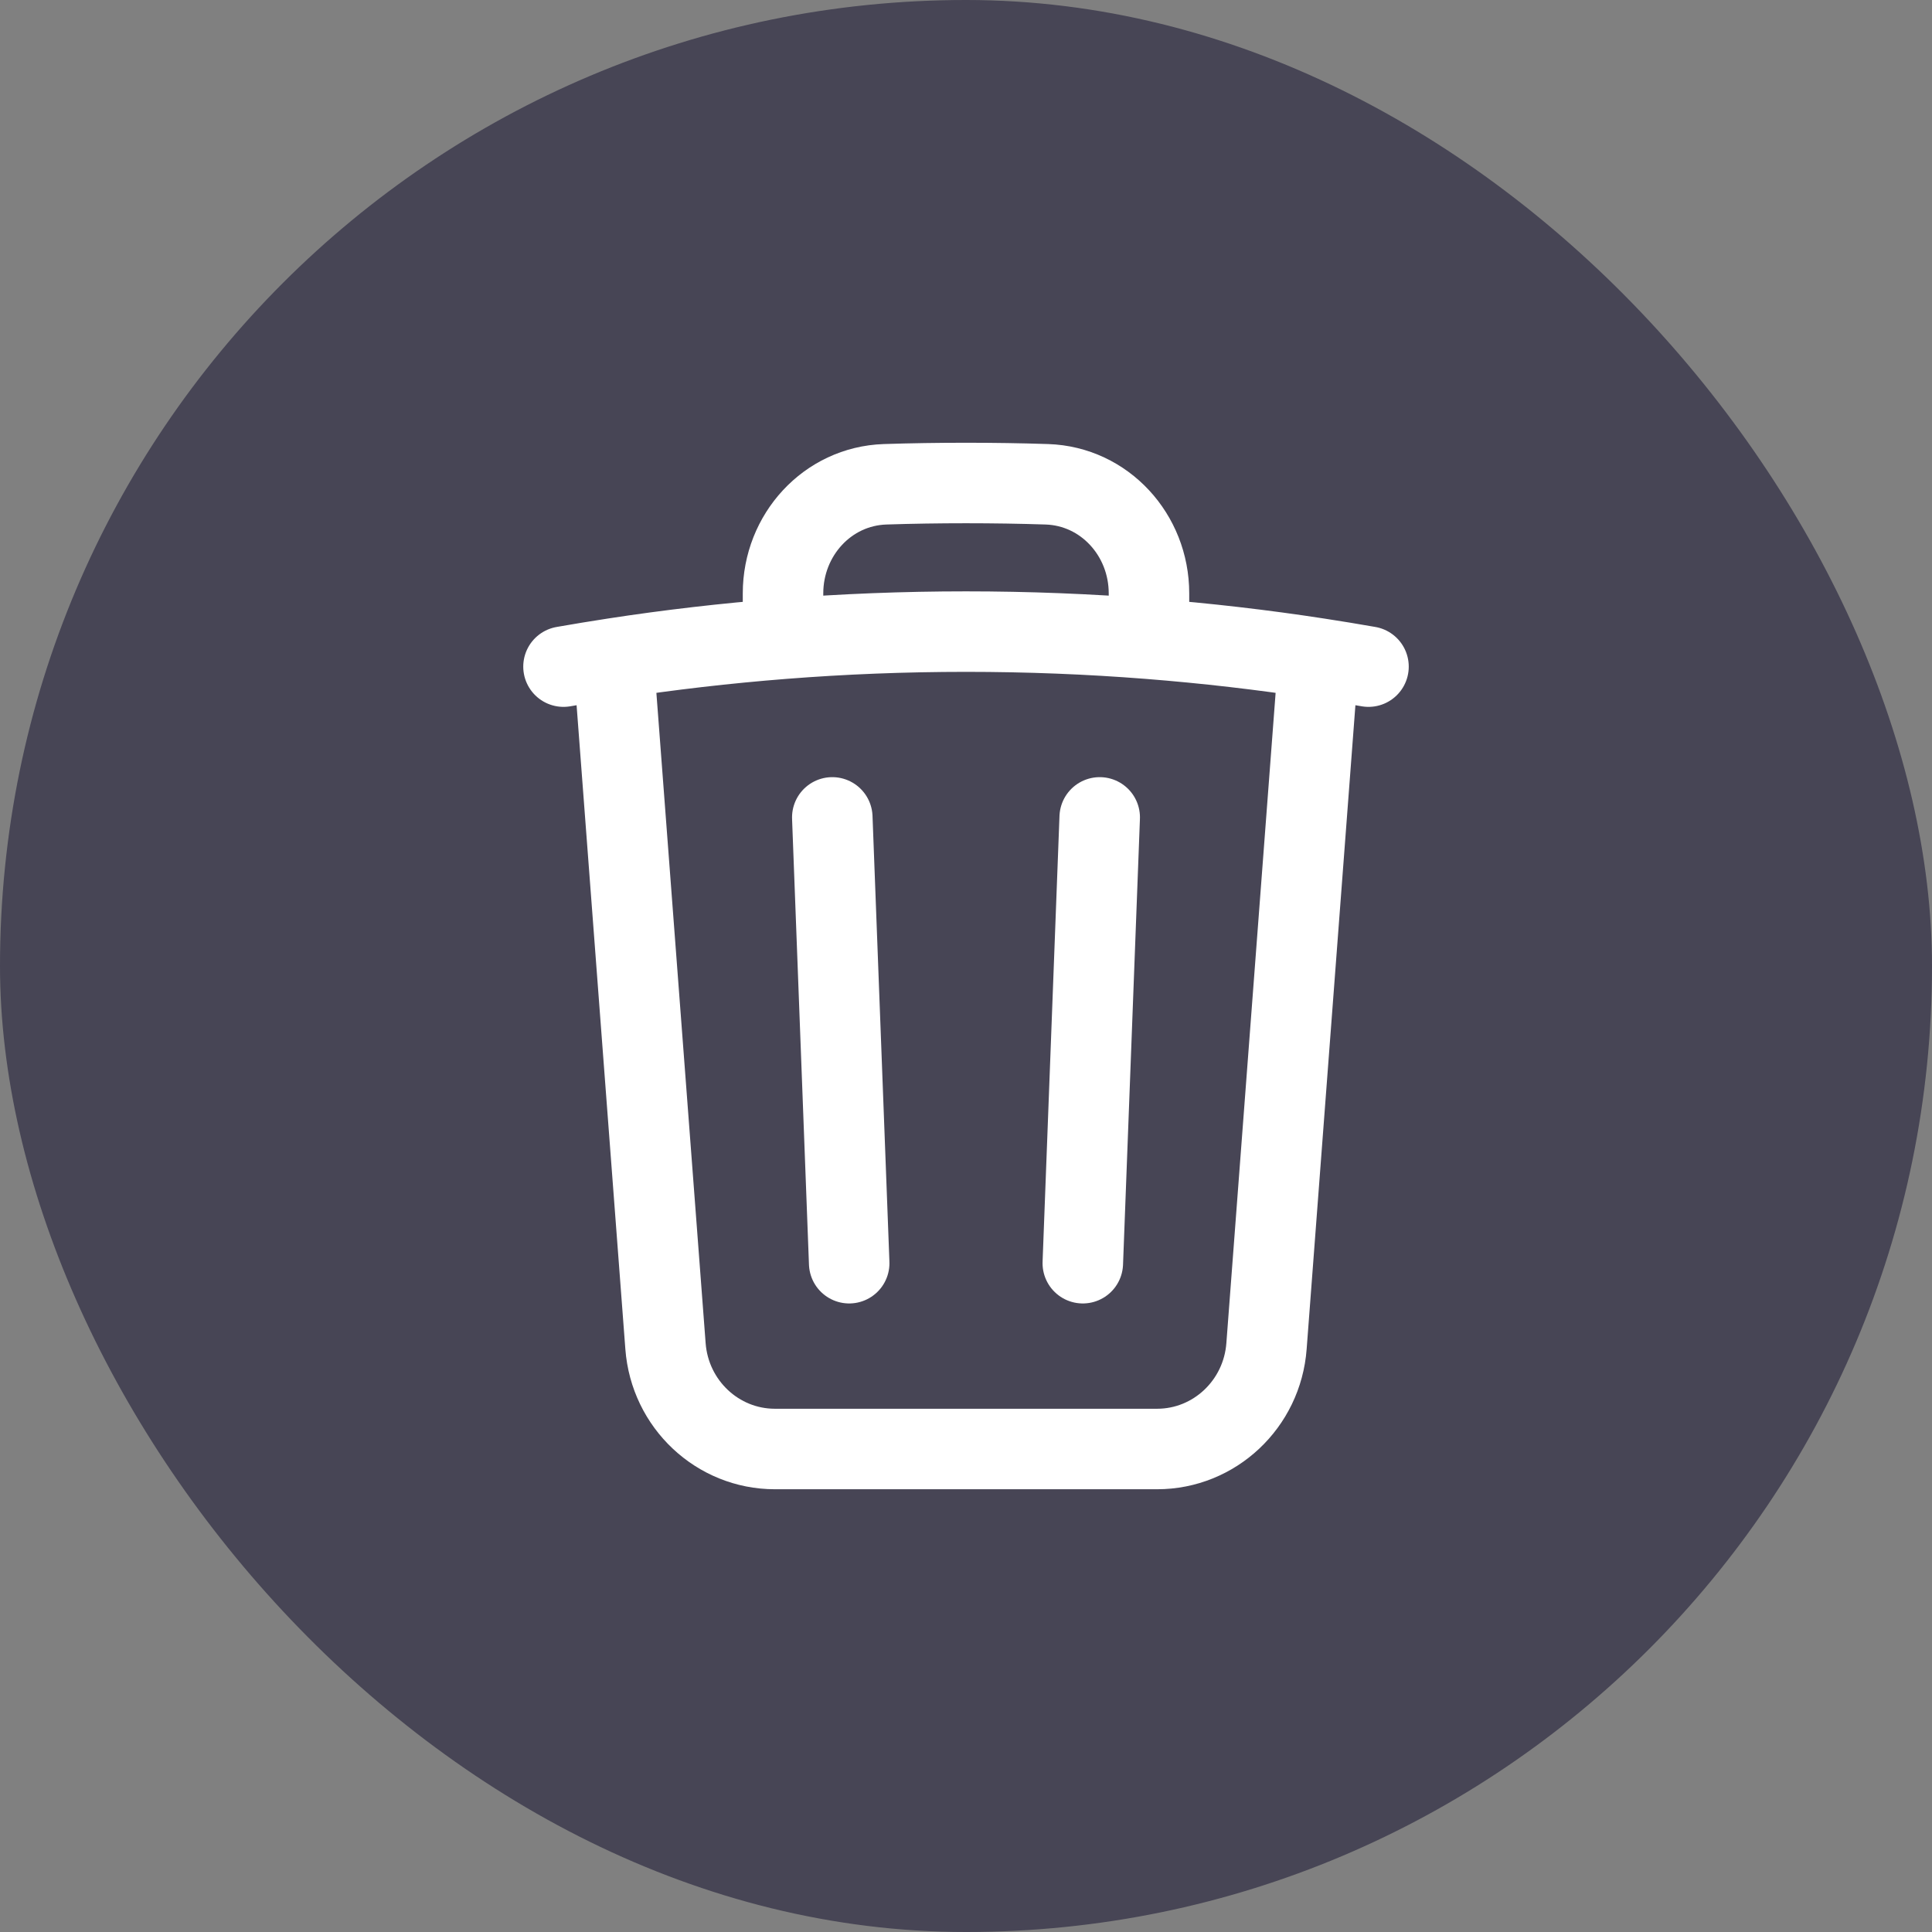 <svg width="24" height="24" viewBox="0 0 24 24" fill="none" xmlns="http://www.w3.org/2000/svg">
  <rect x="0" y="0" width="24" height="24" fill="#808080" stroke="none"/>
  <rect width="24" height="24" rx="12" fill="#39364A" fill-opacity="0.8" />
  <path
    d="M13.661 10.154L13.451 15.692M10.549 15.692L10.339 10.154M16.38 8.179C16.588 8.211 16.794 8.245 17 8.281M16.38 8.179L15.733 16.722C15.679 17.443 15.086 18 14.374 18H9.626C8.914 18 8.321 17.443 8.267 16.722L7.62 8.179M16.38 8.179C15.686 8.072 14.983 7.991 14.273 7.935M7 8.281C7.206 8.245 7.412 8.211 7.62 8.179M7.62 8.179C8.314 8.072 9.017 7.991 9.727 7.935M14.273 7.935V7.371C14.273 6.645 13.721 6.04 13.006 6.016C12.672 6.005 12.337 6 12 6C11.663 6 11.328 6.005 10.994 6.016C10.279 6.04 9.727 6.645 9.727 7.371V7.935M14.273 7.935C13.523 7.876 12.765 7.846 12 7.846C11.235 7.846 10.477 7.876 9.727 7.935"
    stroke="white" stroke-linecap="round" stroke-linejoin="round" />
</svg>